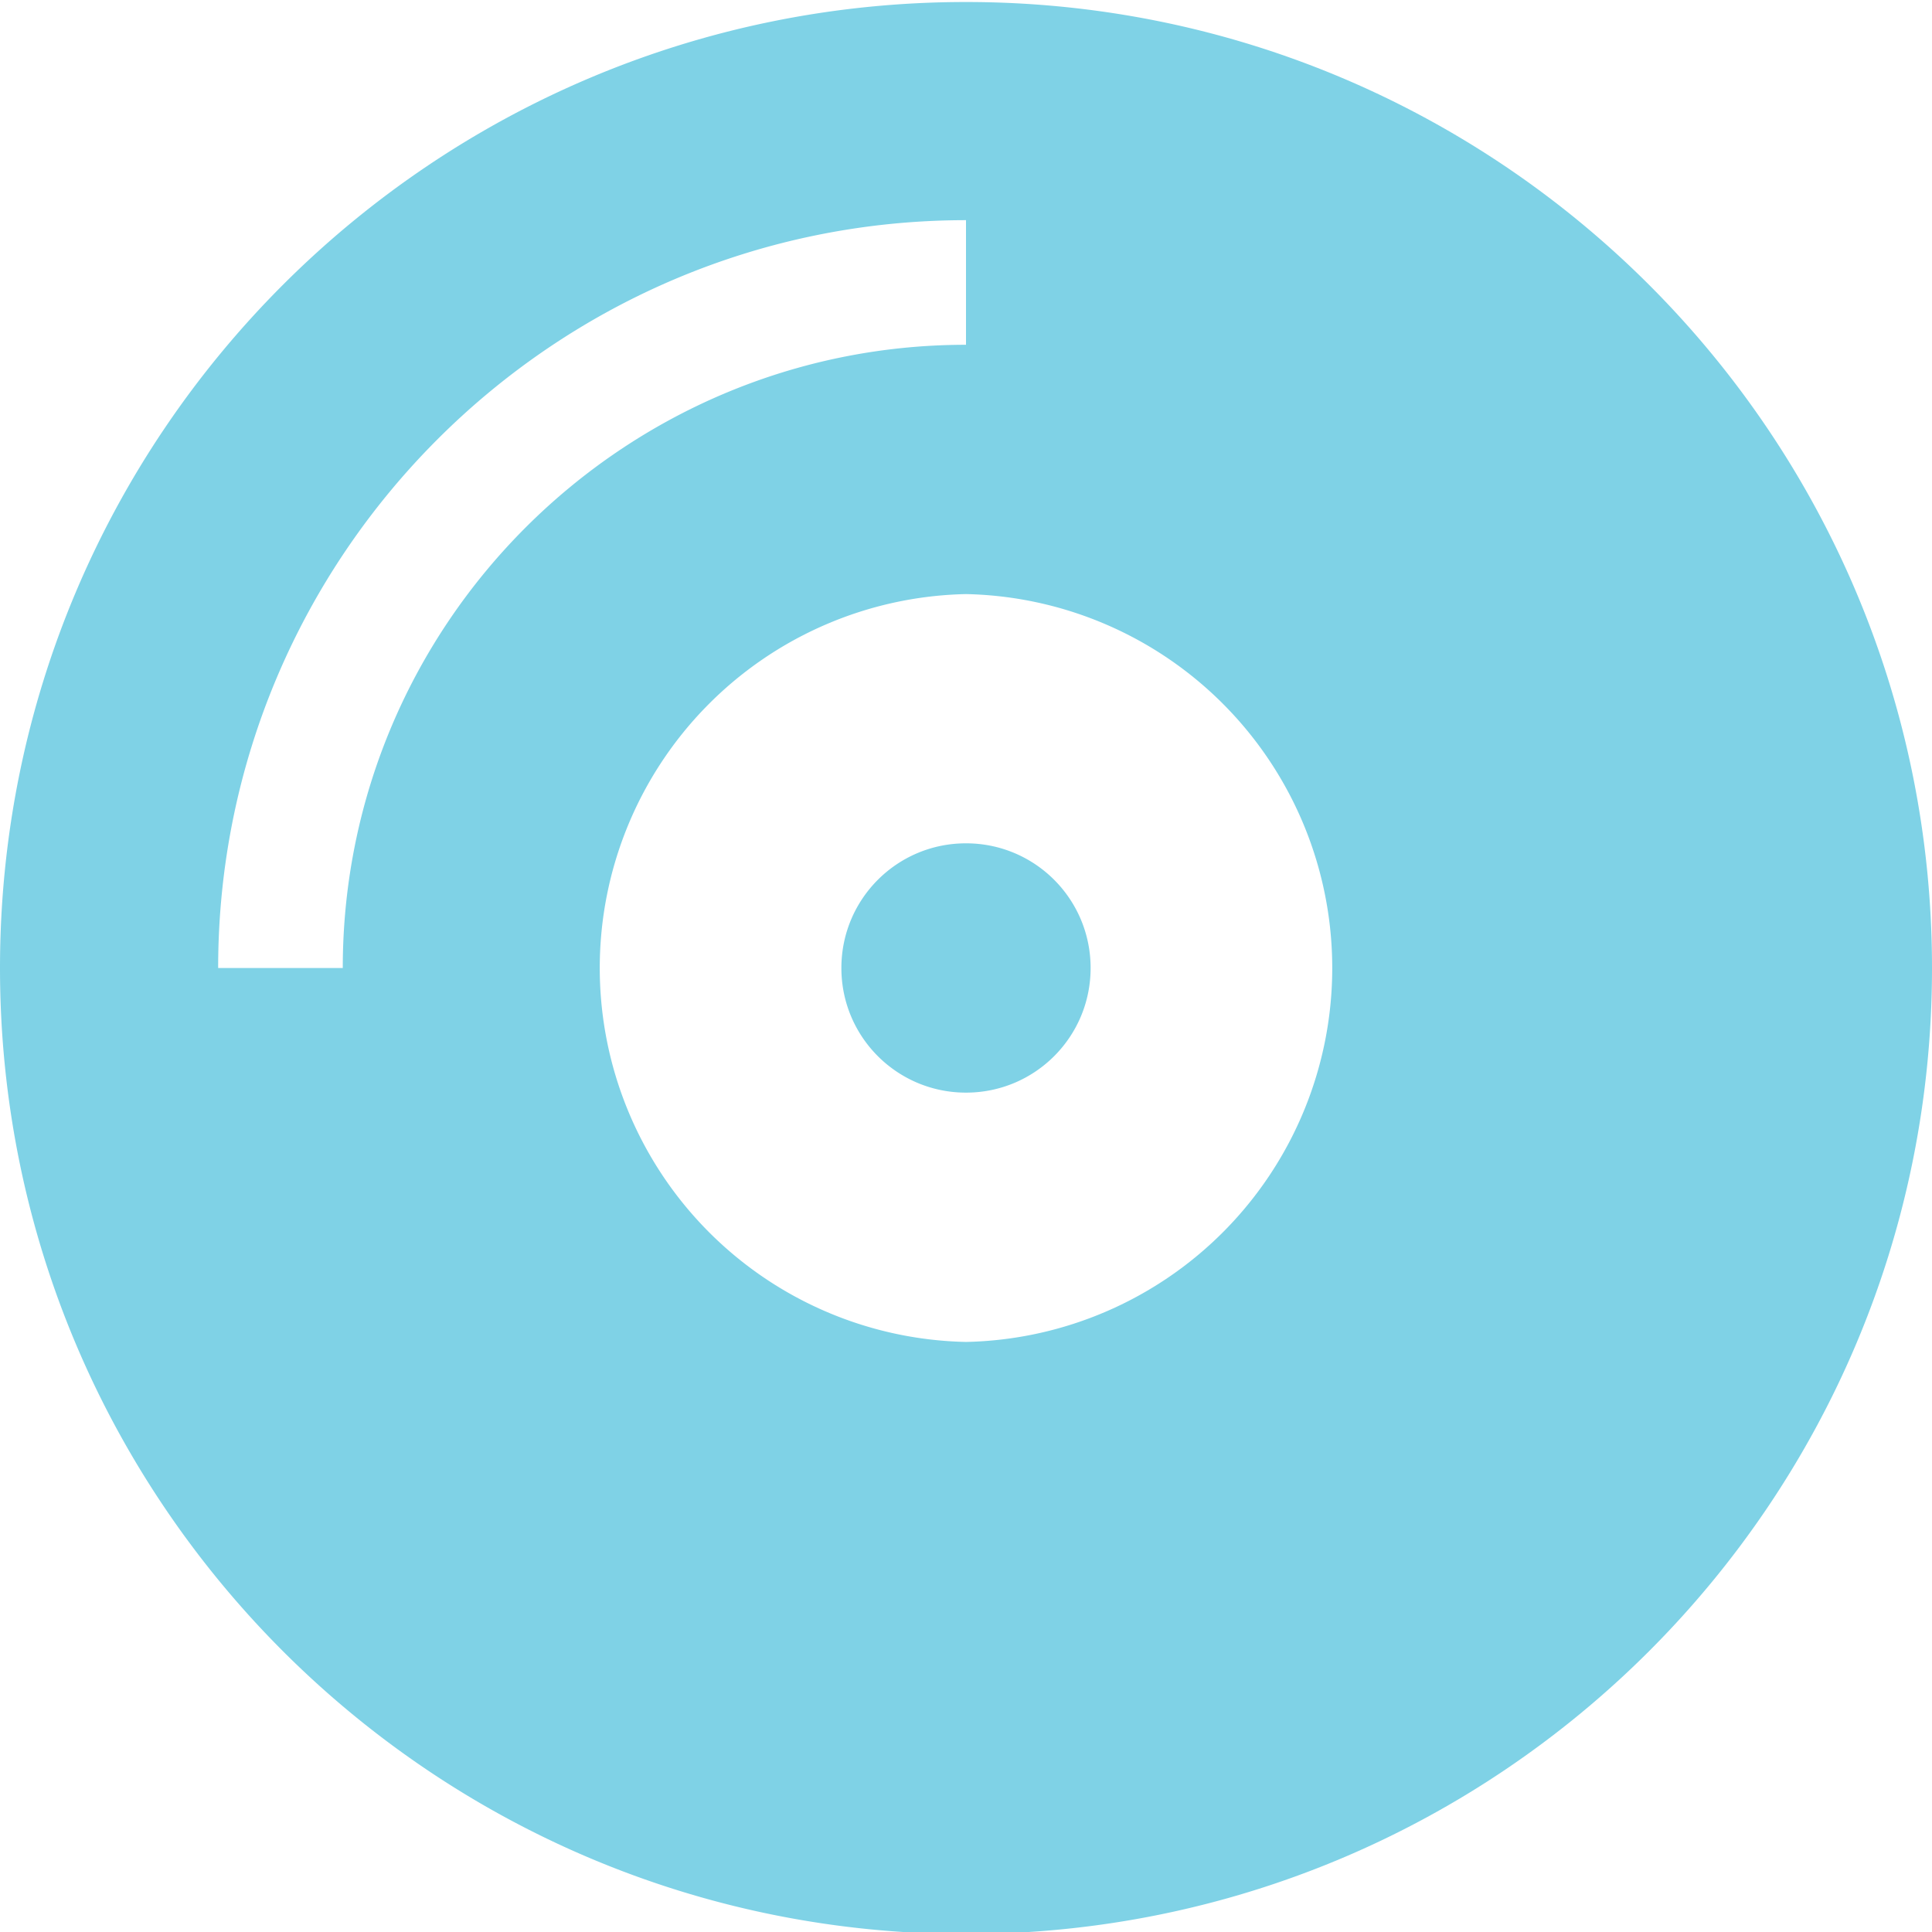 <svg width="24" height="24" xmlns="http://www.w3.org/2000/svg"><path d="M12 .025c-6.629 0-12 5.37-12 12 0 6.629 5.371 12 12 12s12-5.371 12-12c0-6.63-5.371-12-12-12zm-7.742 12H2.71c0-5.124 4.166-9.29 9.29-9.29v1.548c-4.268 0-7.742 3.474-7.742 7.742zM12 16.67a4.646 4.646 0 0 1 0-9.29 4.646 4.646 0 0 1 0 9.29zm0-6.194c-.856 0-1.548.692-1.548 1.549 0 .856.692 1.548 1.548 1.548.856 0 1.548-.692 1.548-1.548 0-.857-.692-1.549-1.548-1.549z" fill="#7FD2E6"/></svg>